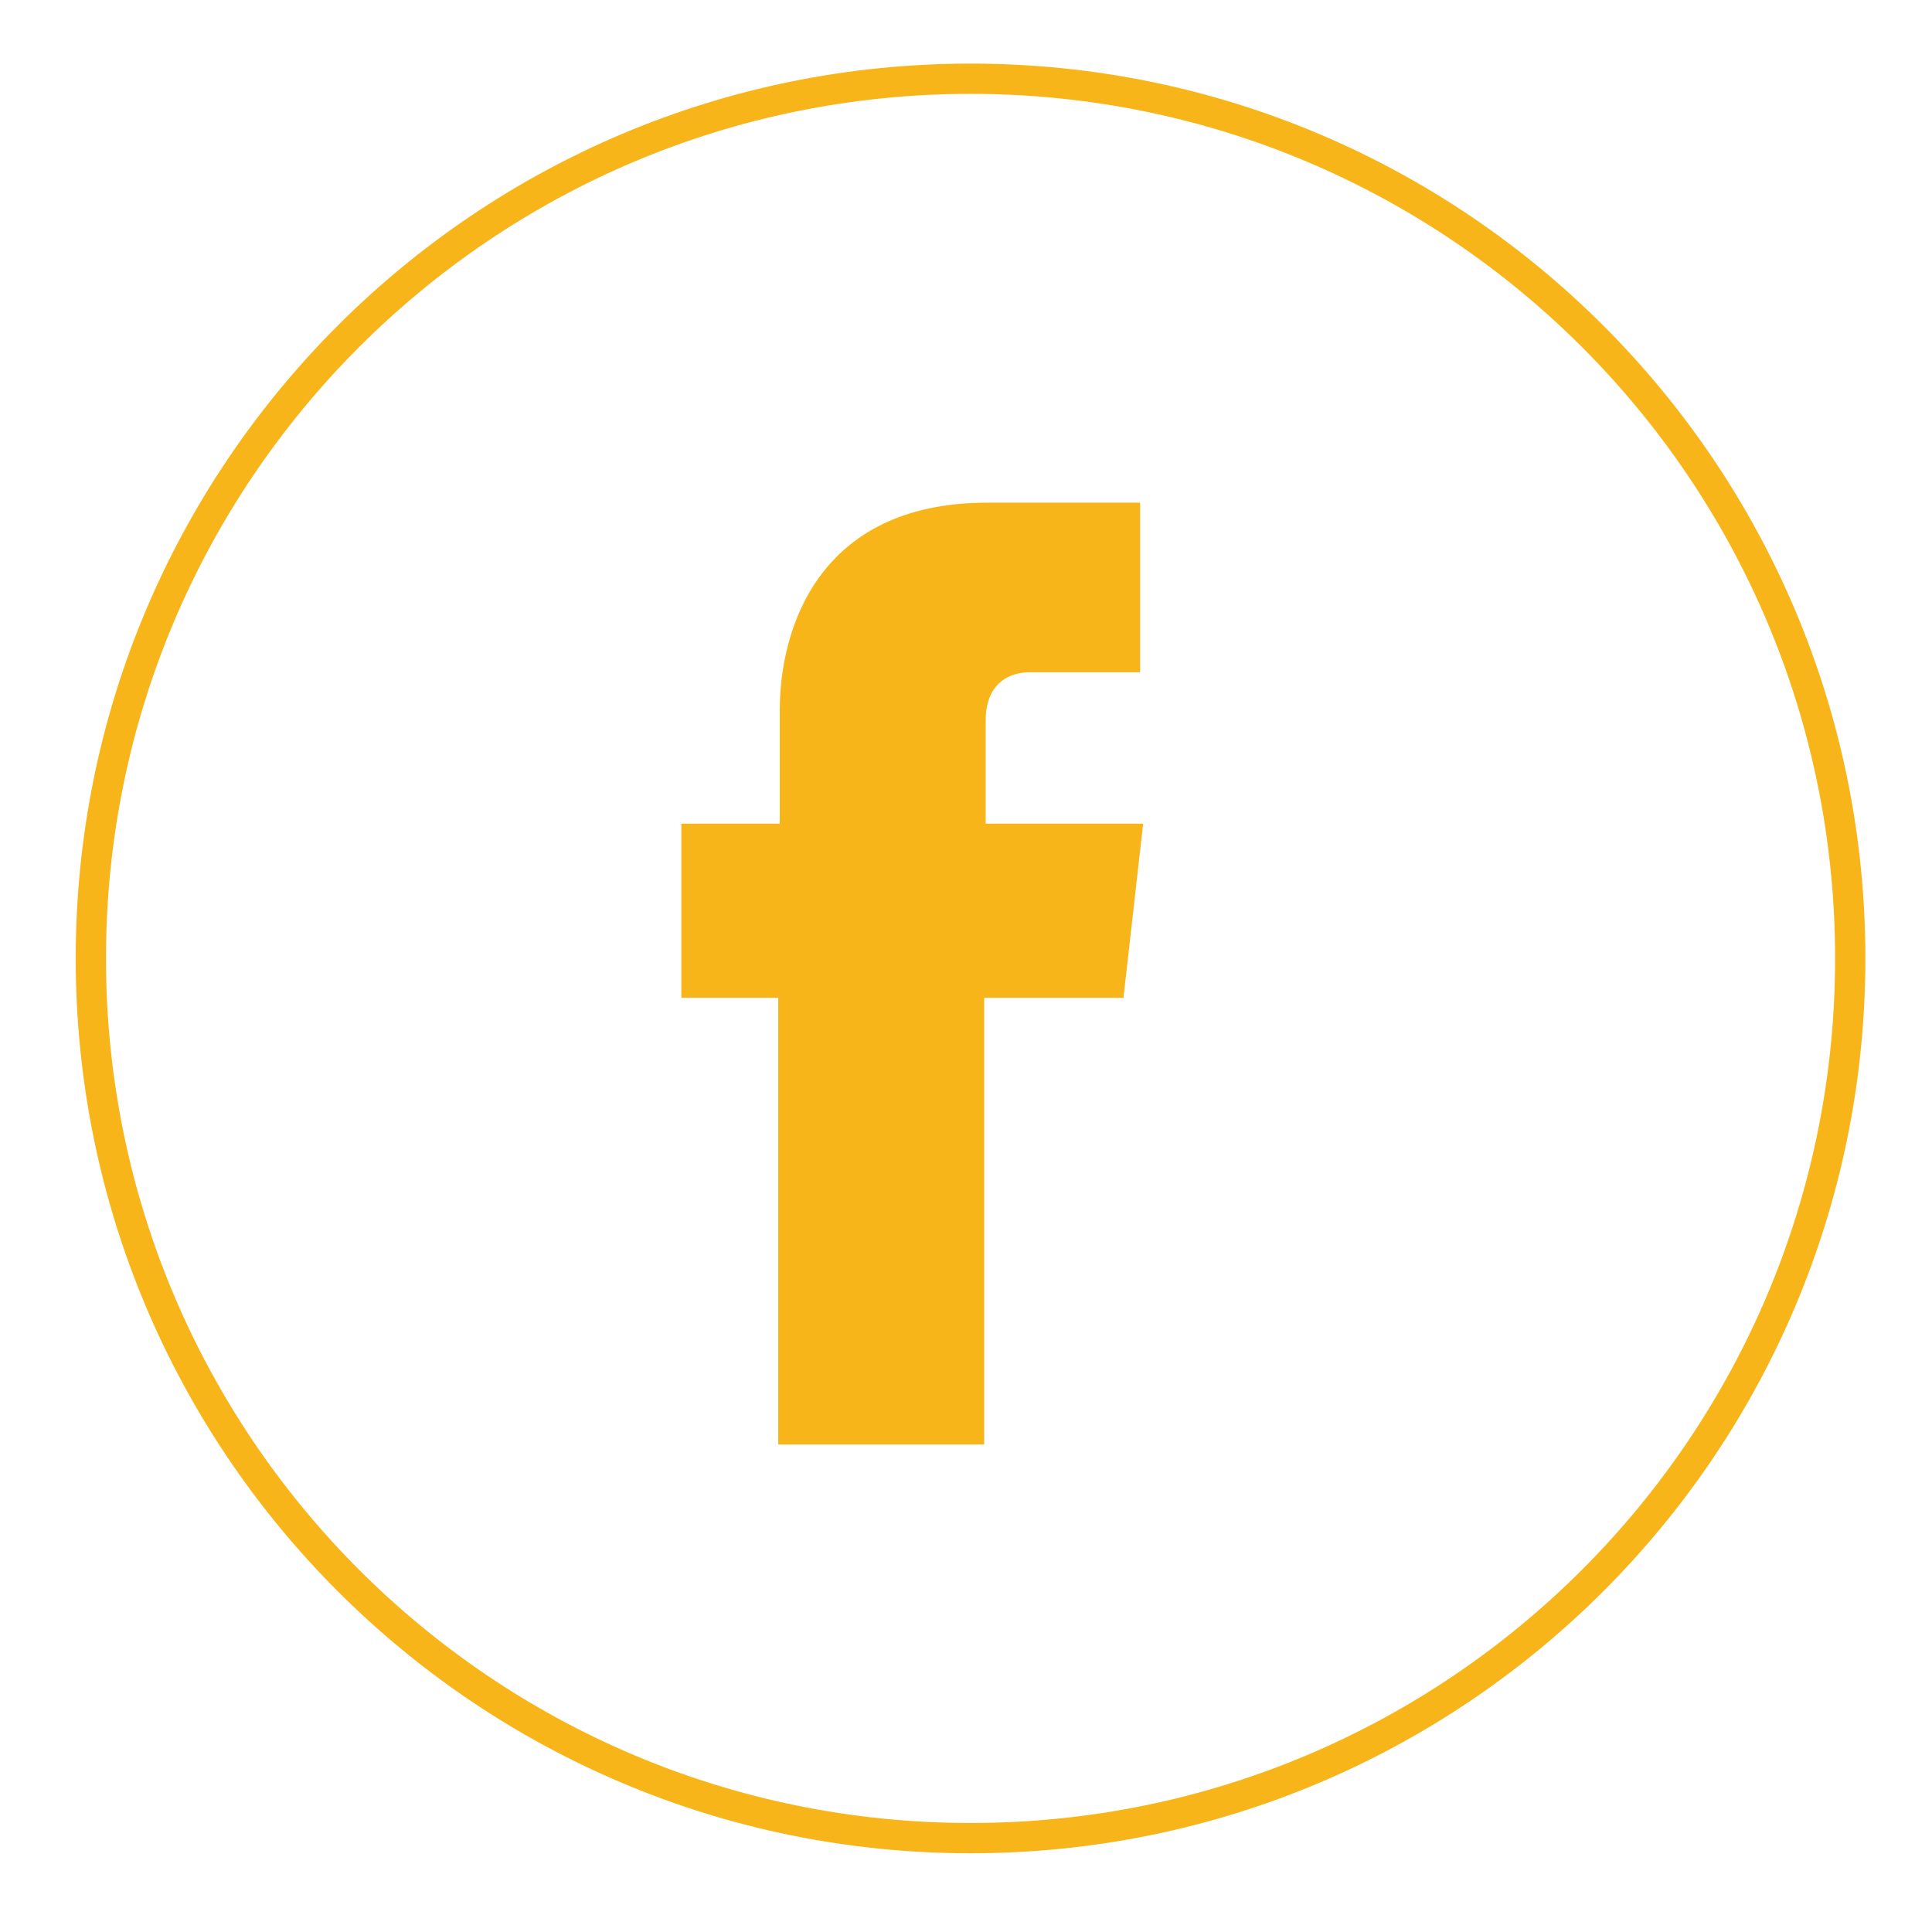 <?xml version="1.0" encoding="utf-8"?>
<!-- Generator: Adobe Illustrator 25.0.1, SVG Export Plug-In . SVG Version: 6.00 Build 0)  -->
<svg version="1.1" id="Capa_1" xmlns="http://www.w3.org/2000/svg" xmlns:xlink="http://www.w3.org/1999/xlink" x="0px" y="0px"
	 viewBox="0 0 127.6 127.6" style="enable-background:new 0 0 127.6 127.6;" xml:space="preserve">
<style type="text/css">
	.st0{fill:none;stroke:#F7B519;stroke-width:2;stroke-miterlimit:10;}
	.st1{fill:#F7B519;}
</style>
<g>
	<g>
		<path class="st0" d="M64.1,121.4L64.1,121.4C32,121.4,6,95.4,6,63.3l0,0C6,31.2,32,5.2,64.1,5.2l0,0c32.1,0,58.1,26,58.1,58.1l0,0
			C122.2,95.4,96.2,121.4,64.1,121.4z"/>
	</g>
	<path class="st1" d="M74.2,65.9H65v29.5H51.4V65.9H45V54.4h6.5v-7.5c0-5.3,2.5-13.7,13.7-13.7l10.1,0v11.2h-7.3
		c-1.2,0-2.9,0.6-2.9,3.2v6.8h10.4L74.2,65.9z"/>
</g>
</svg>
